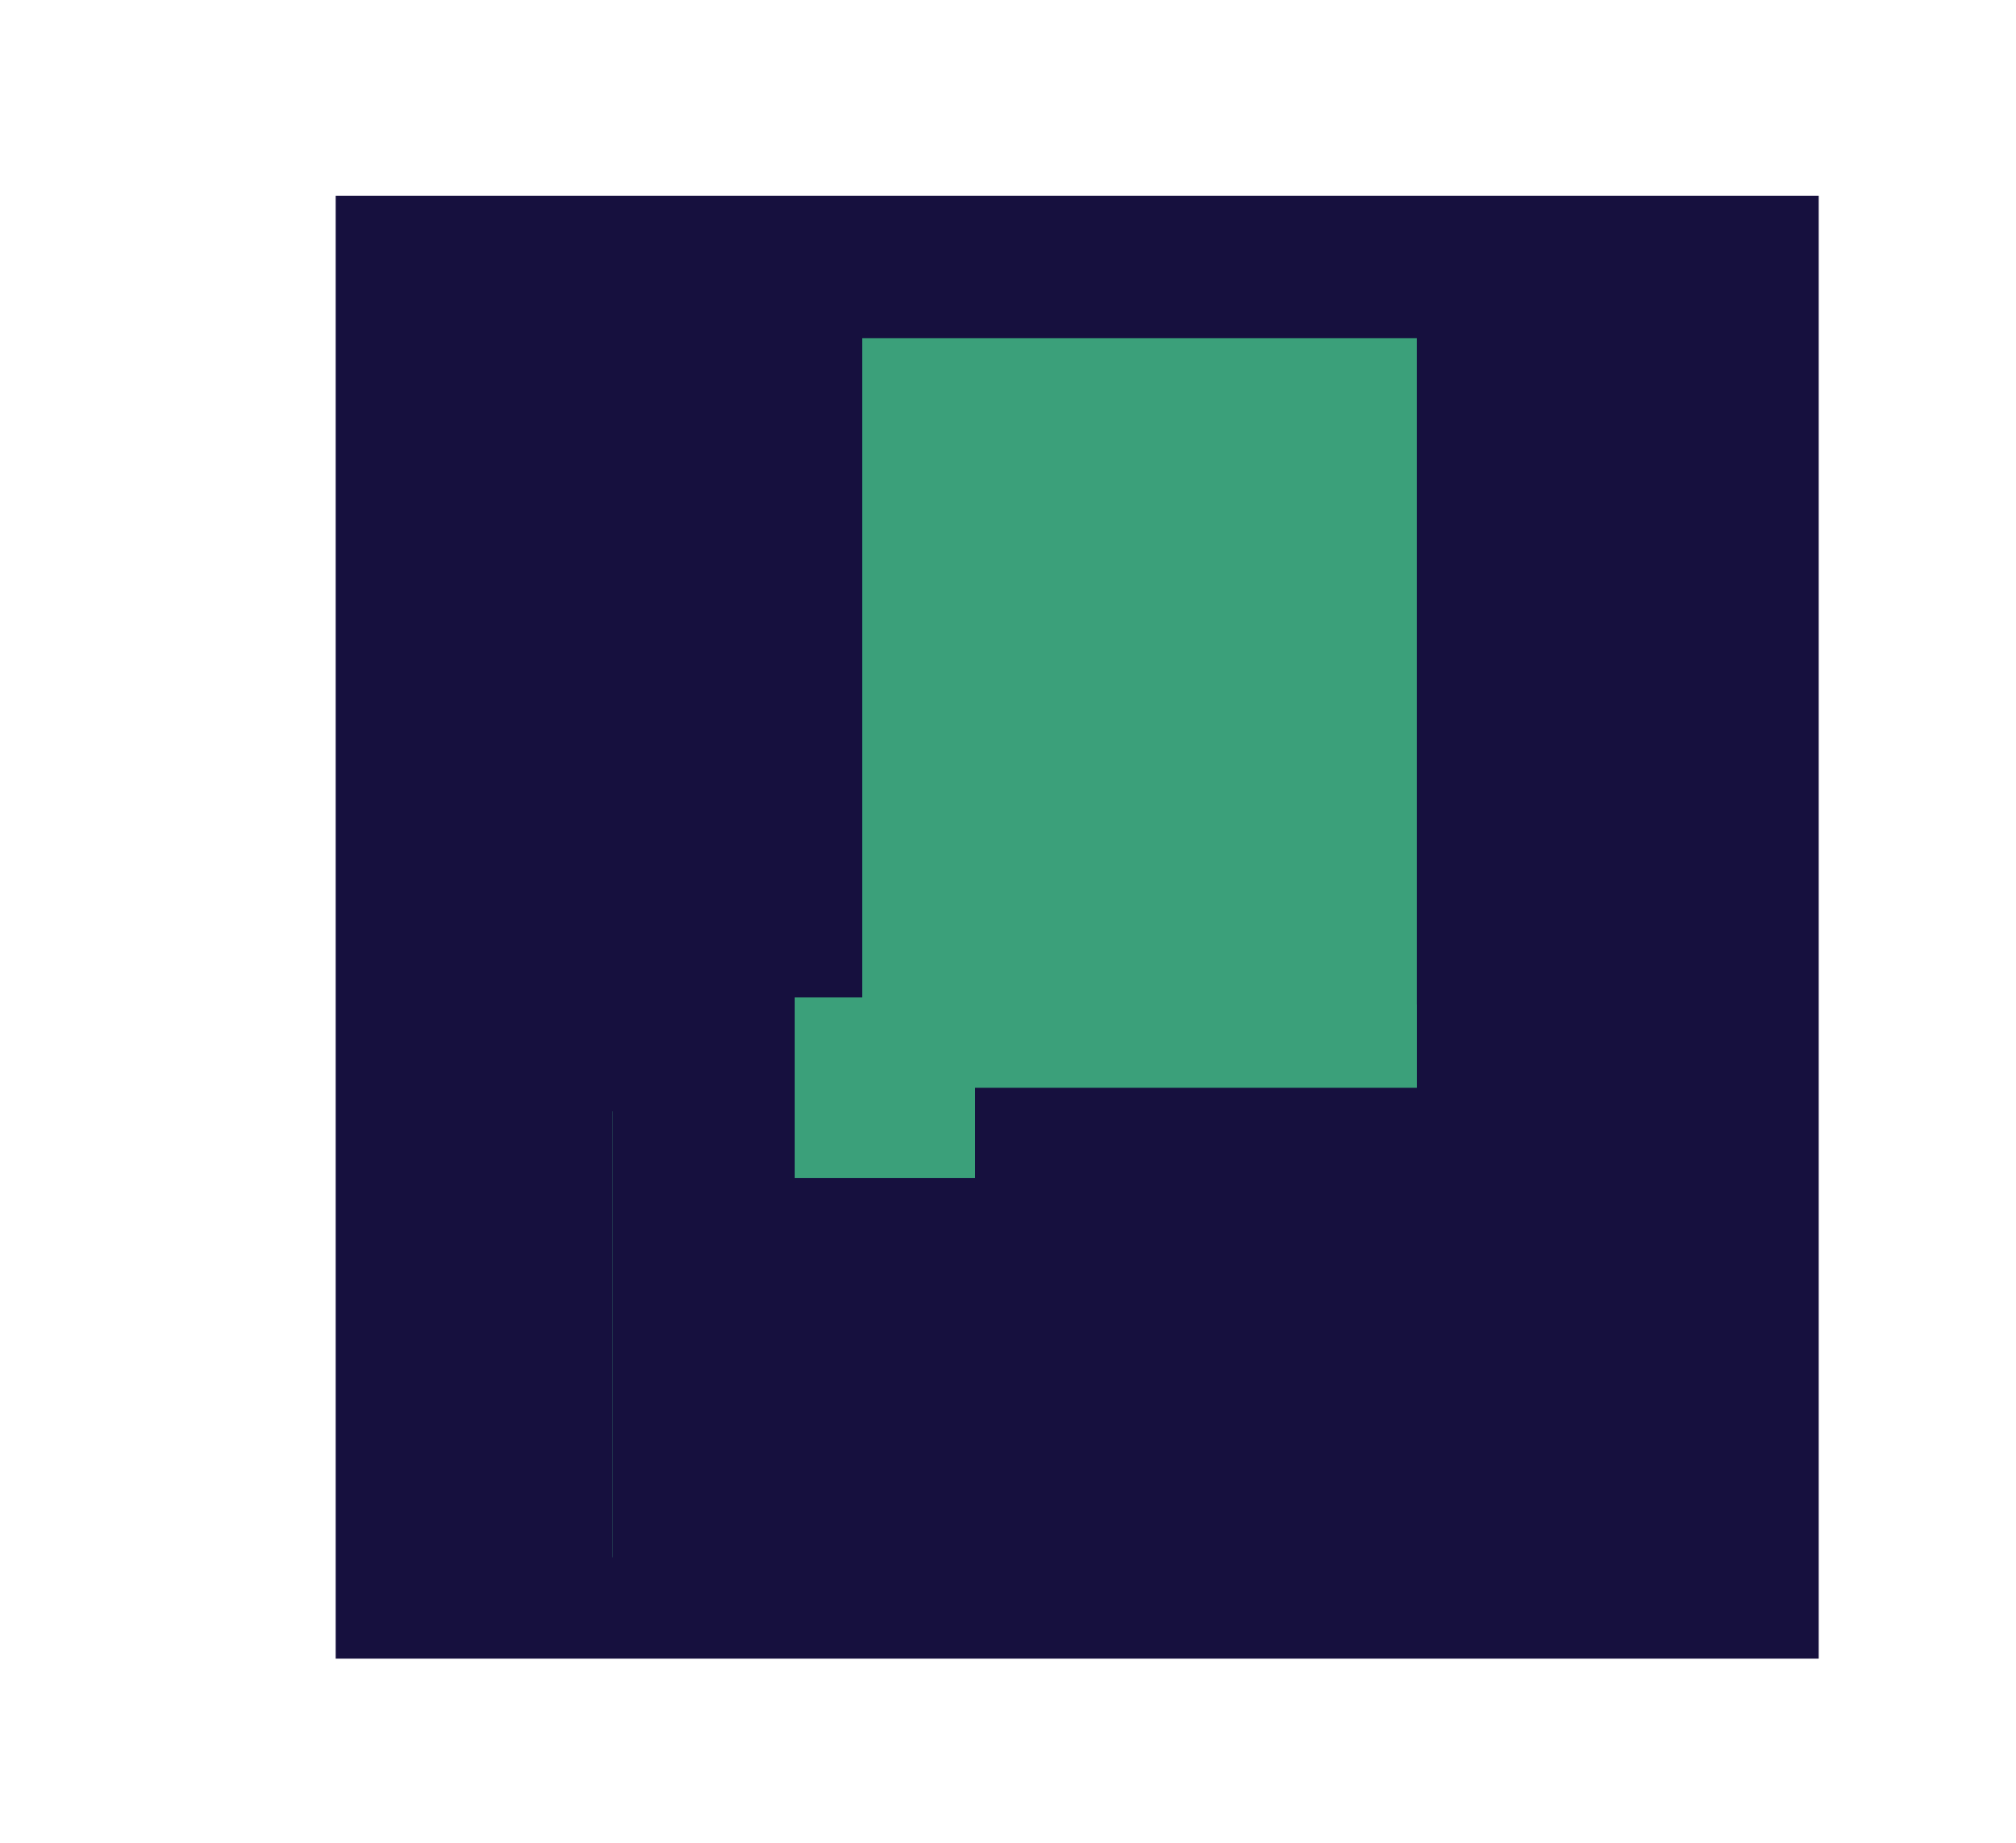 <!-- Generated by IcoMoon.io -->
<svg version="1.1" xmlns="http://www.w3.org/2000/svg" width="35" height="32" viewBox="0 0 35 32">
<title>Filled_regulations</title>
<path fill="#16103e" d="M5.828 3.399h25.747v25.404h-25.747v-25.404z"></path>
<path fill="#3ba07a" d="M20.511 9.005h5.465v7.15h-5.465v-7.15z"></path>
<path fill="#3ba07a" d="M13.291 9.005h5.465v7.15h-5.465v-7.15z"></path>
<path fill="#16103e" d="M12.803 8.524h6.258v8.197h-6.258v-8.197z"></path>
<path fill="#3ba07a" d="M14.969 17.443h9.628v2.893h-9.628v-2.893z"></path>
<path fill="#16103e" d="M20.023 8.524h6.258v8.197h-6.258v-8.197z"></path>
<path fill="#3ba07a" d="M14.969 5.872h9.628v13.499h-9.628v-13.499z"></path>
<path fill="#3ba07a" d="M10.634 19.297h15.885v7.746h-15.885v-7.746z"></path>
<path fill="#16103e" d="M10.634 18.889h16.368v8.436h-16.368v-8.436z"></path>
<path fill="#3ba07a" d="M13.798 17.321h3.128v3.134h-3.128v-3.134z"></path>
</svg>
